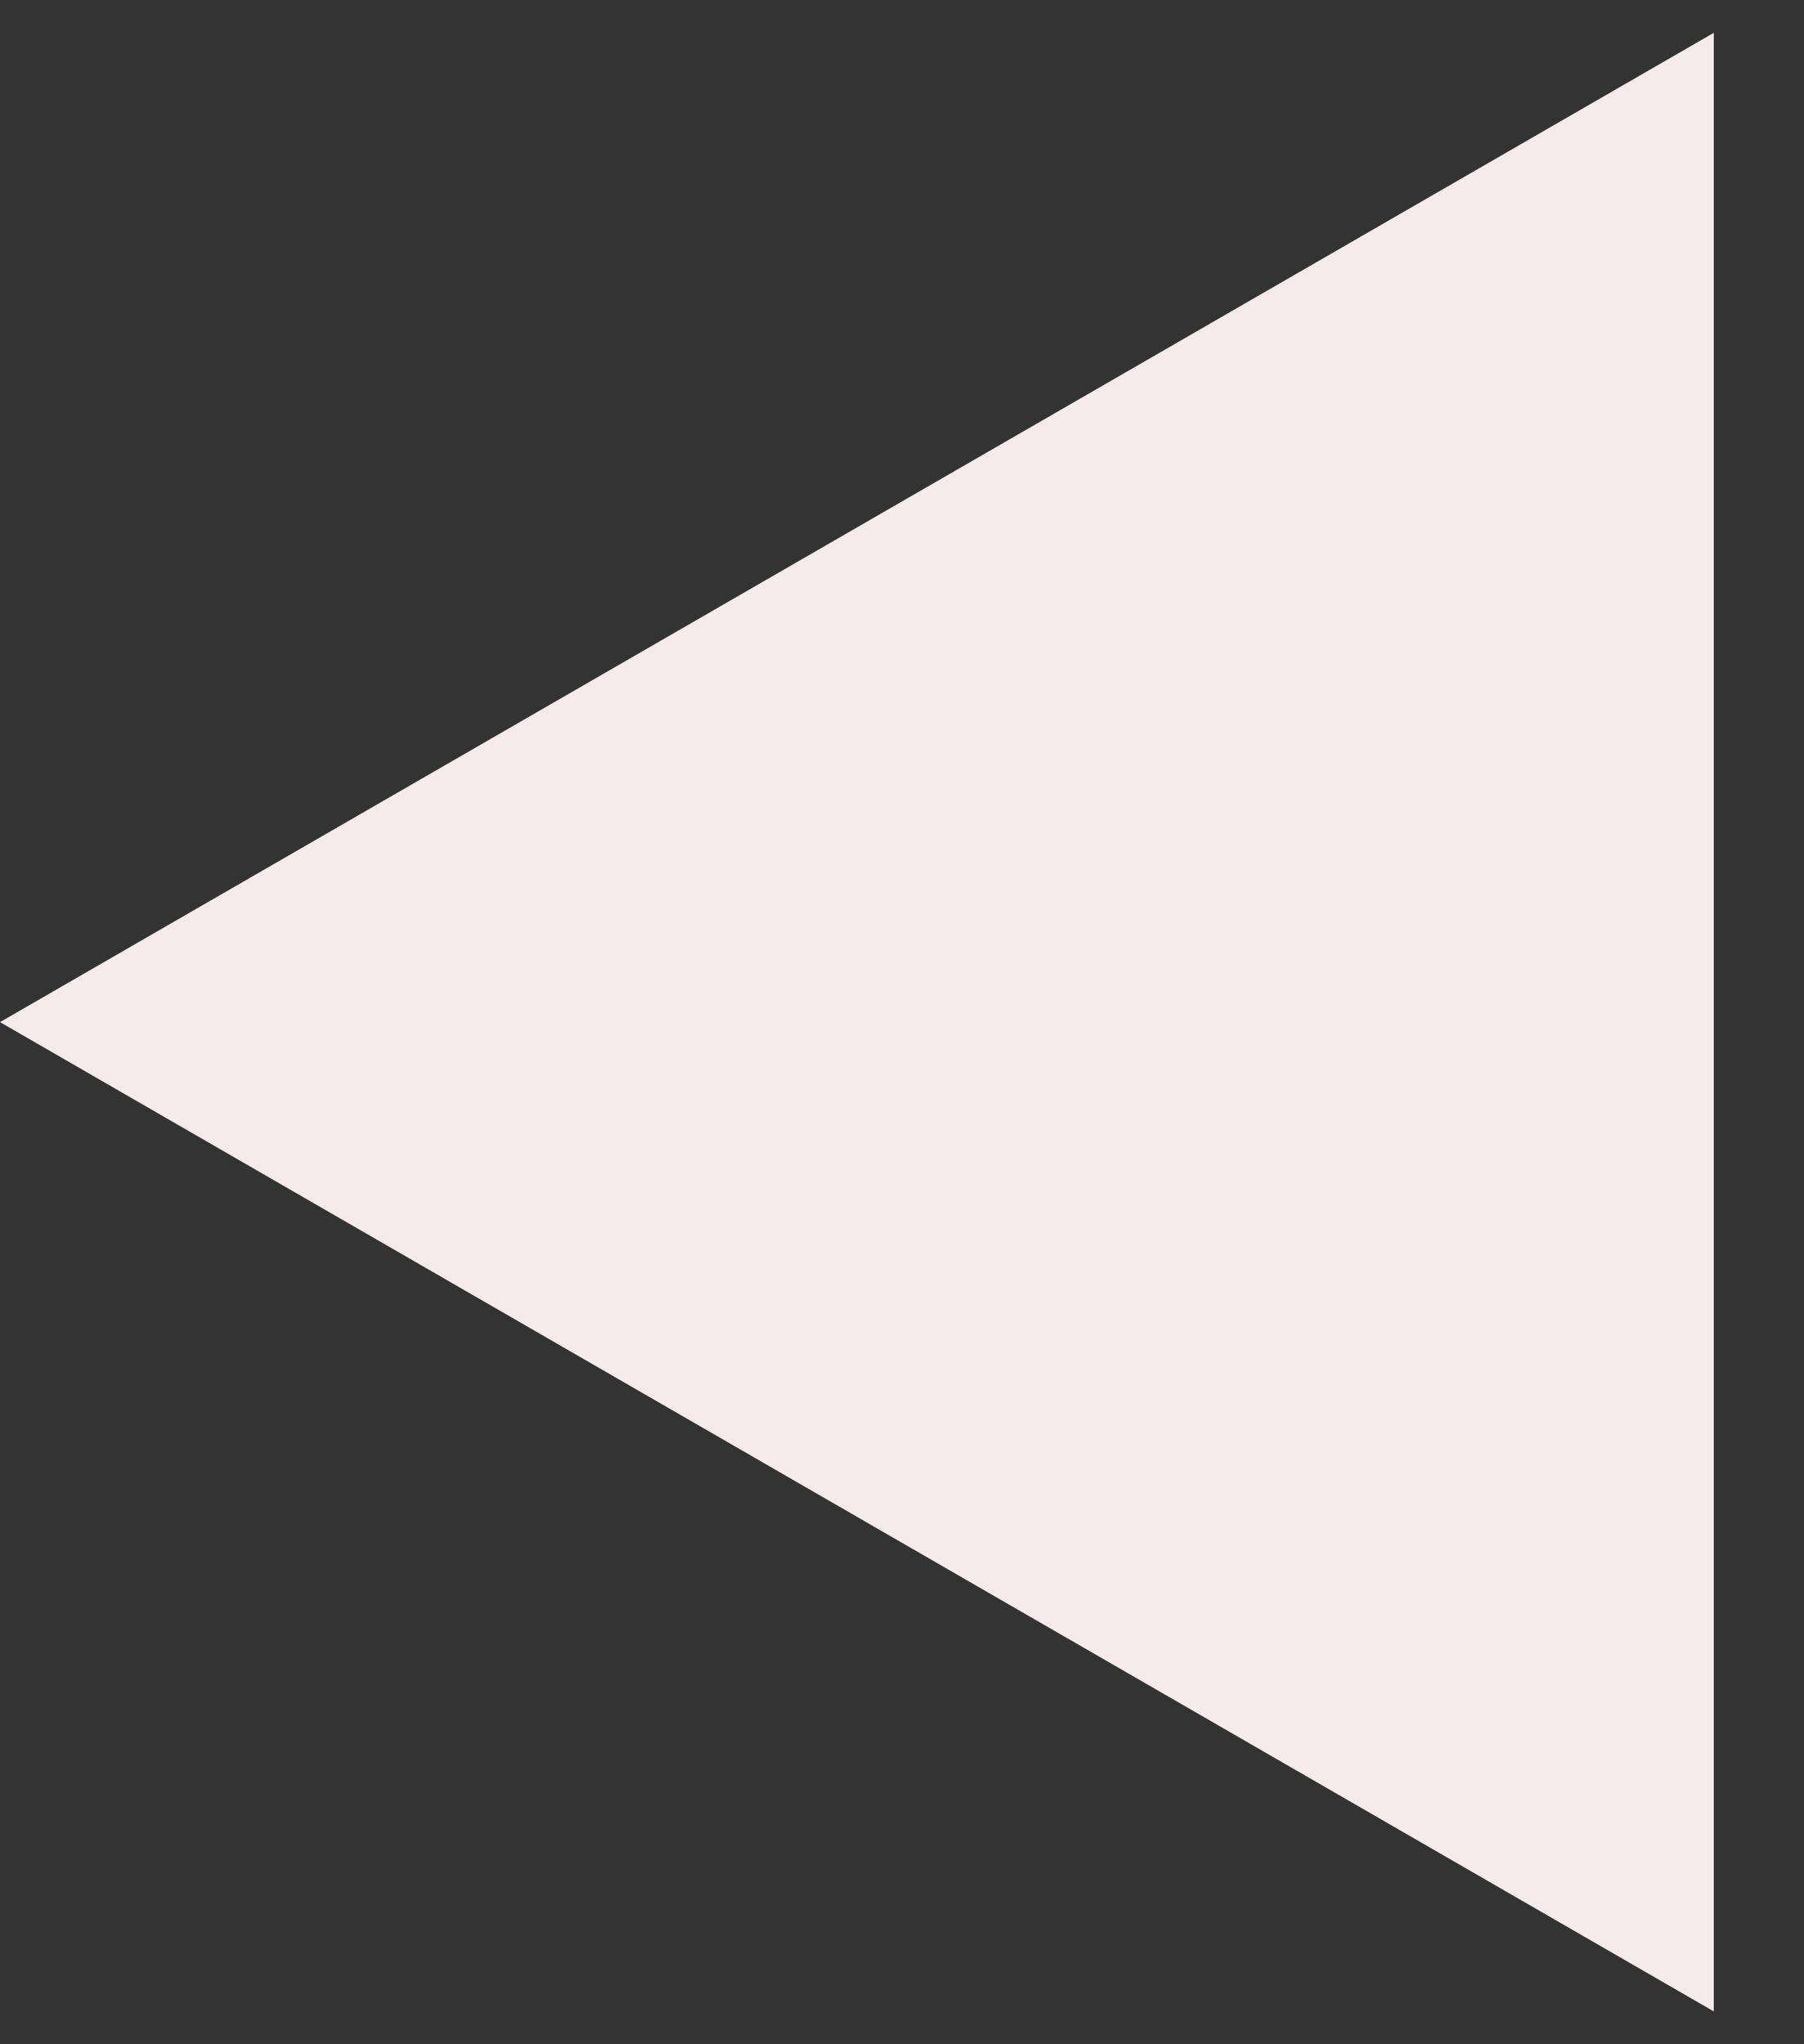 <svg width="15" height="17" viewBox="0 0 15 17" fill="none" xmlns="http://www.w3.org/2000/svg">
<rect x="0" y="0" width="15" height="17" fill="#333333" stroke="none"/>
<path d="M1.13286e-07 8.5L14.25 0.273L14.25 16.727L1.13286e-07 8.5Z" fill="#F6EBEB"/>
</svg>
